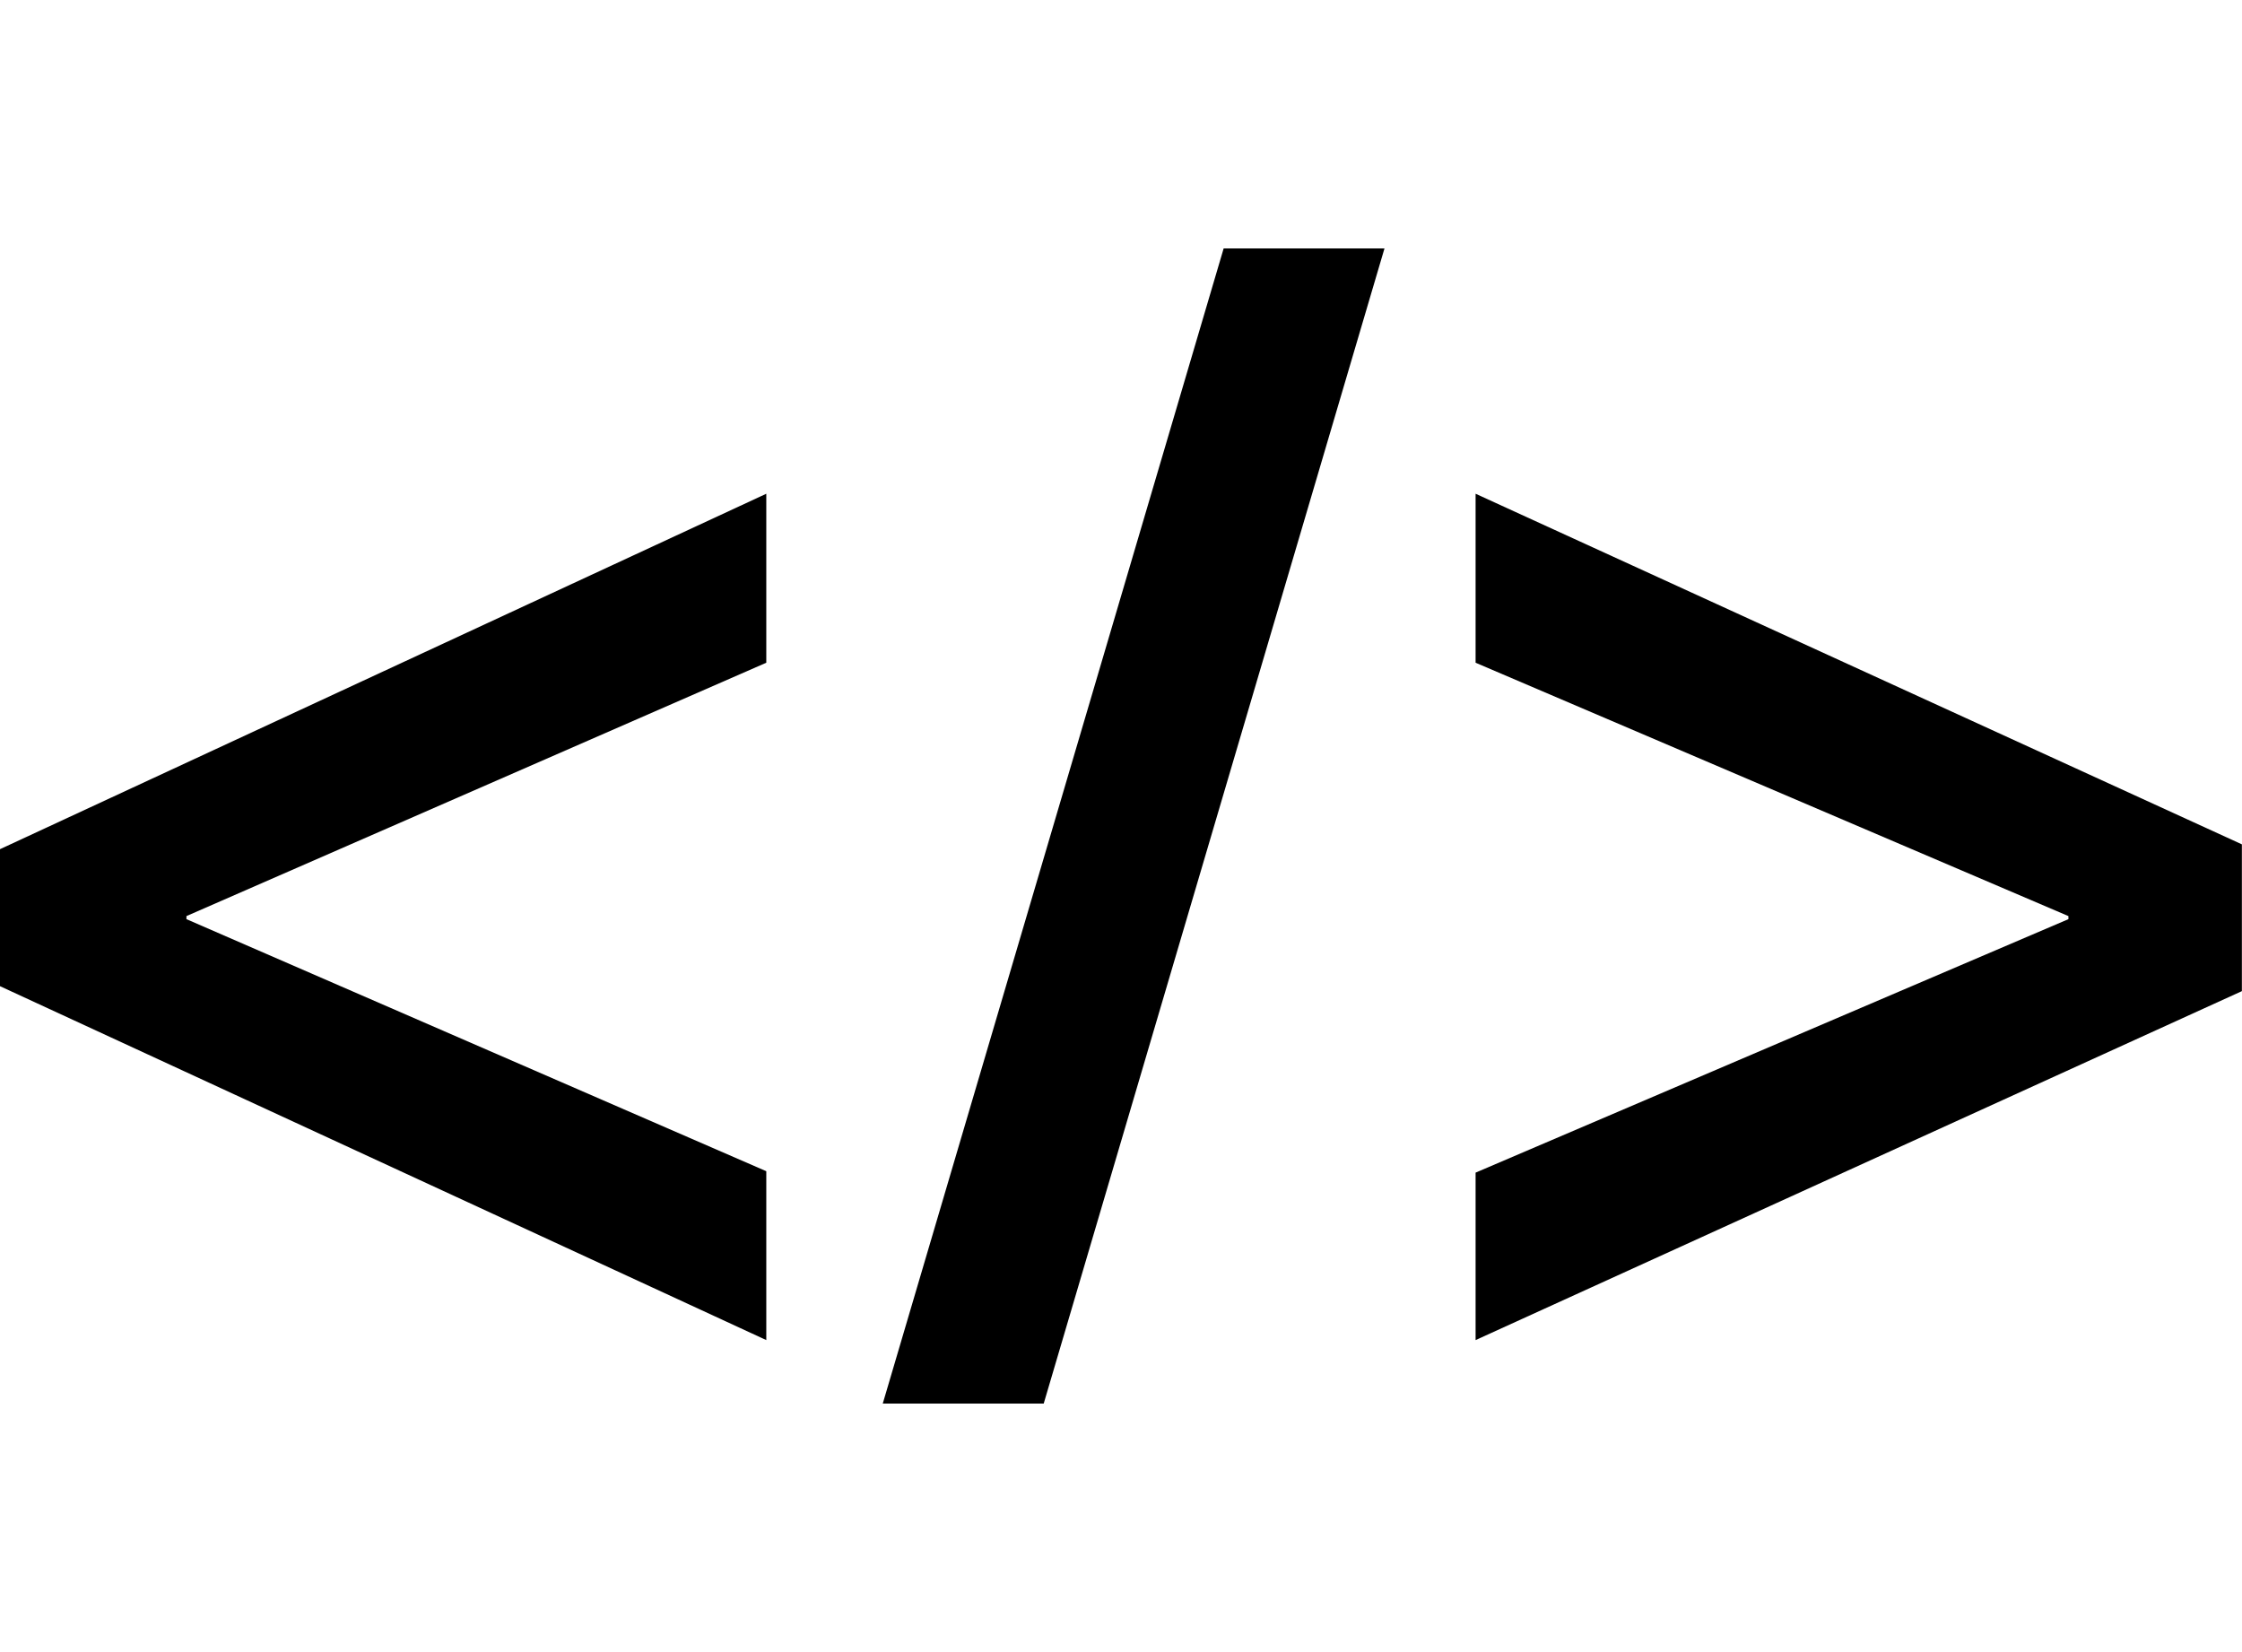<?xml version="1.0" encoding="utf-8"?>

<!--
 * Copyright (c) 2015, WSO2 Inc. (http://www.wso2.org) All Rights Reserved.
 *
 * WSO2 Inc. licenses this file to you under the Apache License,
 * Version 2.0 (the "License"); you may not use this file except
 * in compliance with the License.
 * You may obtain a copy of the License at
 *
 * http://www.apache.org/licenses/LICENSE-2.0
 *
 * Unless required by applicable law or agreed to in writing,
 * software distributed under the License is distributed on an
 * "AS IS" BASIS, WITHOUT WARRANTIES OR CONDITIONS OF ANY
 * KIND, either express or implied. See the License for the
 * specific language governing permissions and limitations
 * under the License.
-->

<svg version="1.1" id="xml" xmlns="http://www.w3.org/2000/svg" xmlns:xlink="http://www.w3.org/1999/xlink" x="0px" y="0px"
	 viewBox="18.165 17 19 14" enable-background="new 18.165 17 19 14" xml:space="preserve">
<path d="M18.165,25.357l6.494,2.999v-1.431l-4.914-2.136v-0.026l4.914-2.147v-1.432l-6.494,3.012
	C18.165,24.196,18.165,25.357,18.165,25.357z M25.646,28.894h1.364l2.888-9.789h-1.363L25.646,28.894z M30.67,21.184v1.432
	l5.024,2.147v0.026l-5.024,2.148v1.419l6.494-2.957v-1.244L30.67,21.184z"/>
</svg>
